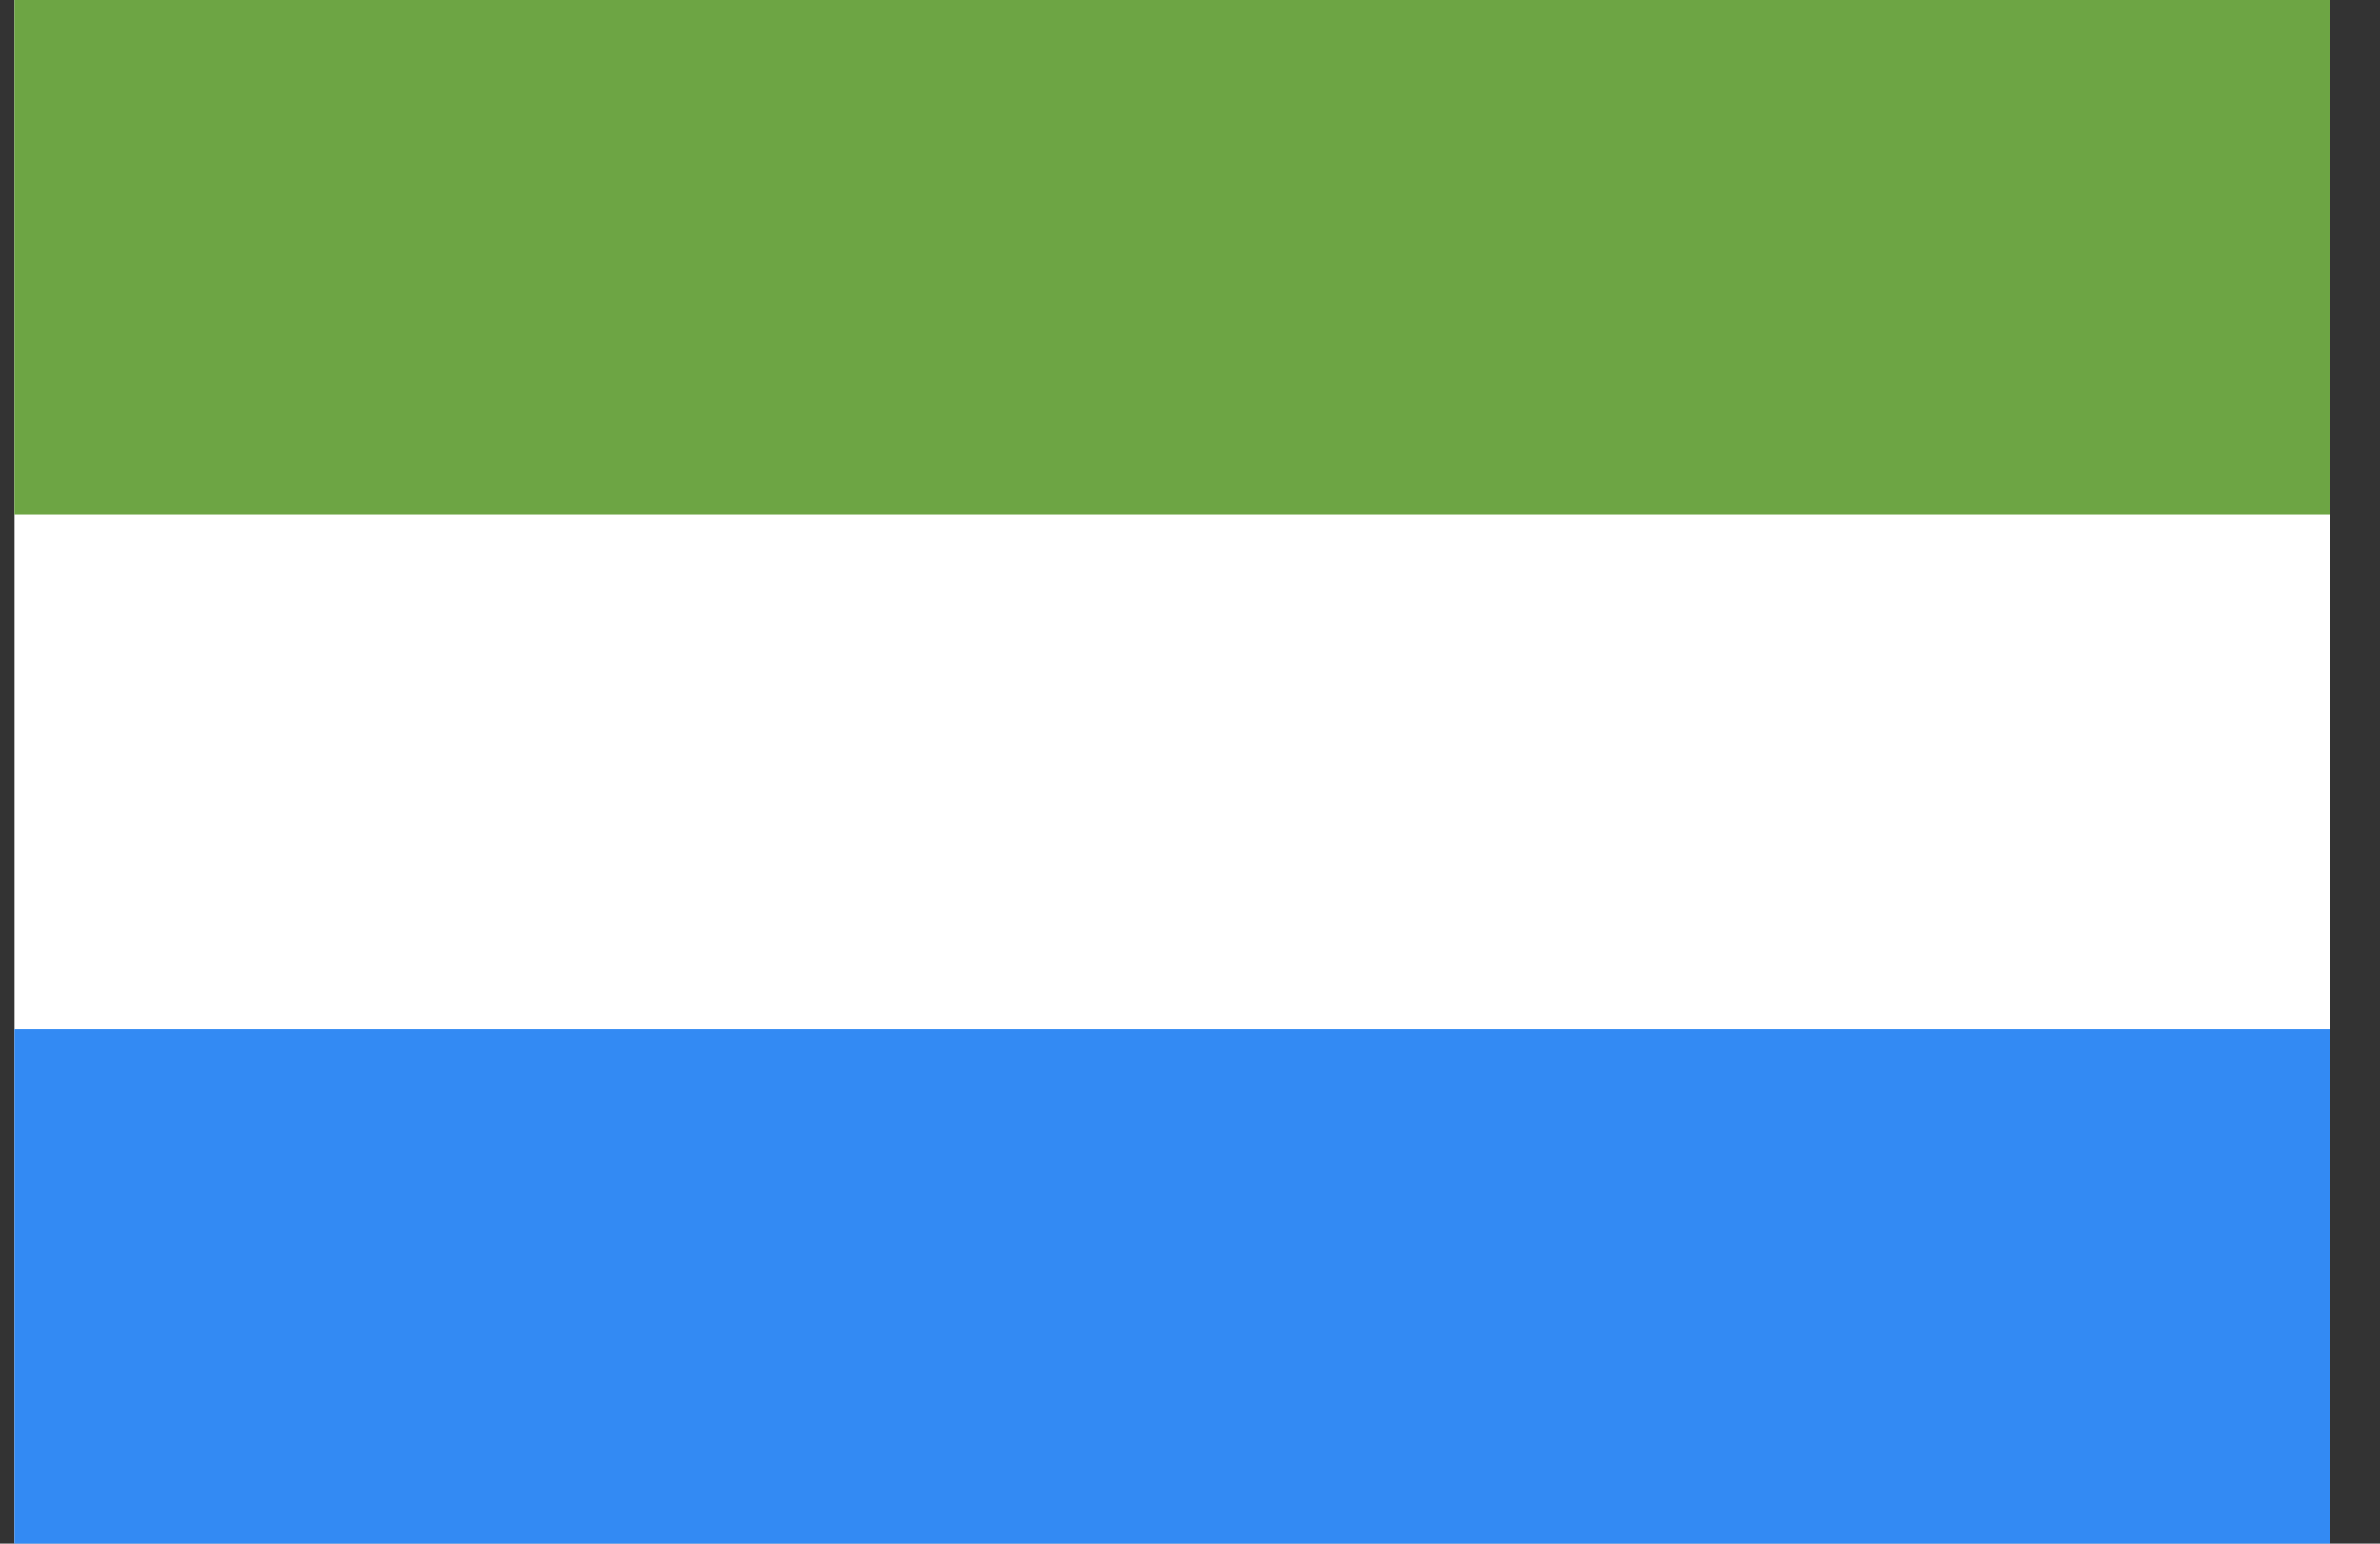 <svg width="37" height="24" viewBox="0 0 37 24" fill="none" xmlns="http://www.w3.org/2000/svg">
<rect x="0" y="0" width="37" height="24" fill="#333333" stroke="none"/>
<g clip-path="url(#clip0_15_1372)">
<path d="M0.227 0H36.227V24H0.227V0Z" fill="white"/>
<path d="M0.227 0H36.227V8H0.227V0Z" fill="#6DA544"/>
<path d="M0.227 16H36.227V24H0.227V16Z" fill="#338AF3"/>
</g>
<defs>
<clipPath id="clip0_15_1372">
<rect width="36" height="24" fill="white" transform="translate(0.227)"/>
</clipPath>
</defs>
</svg>
